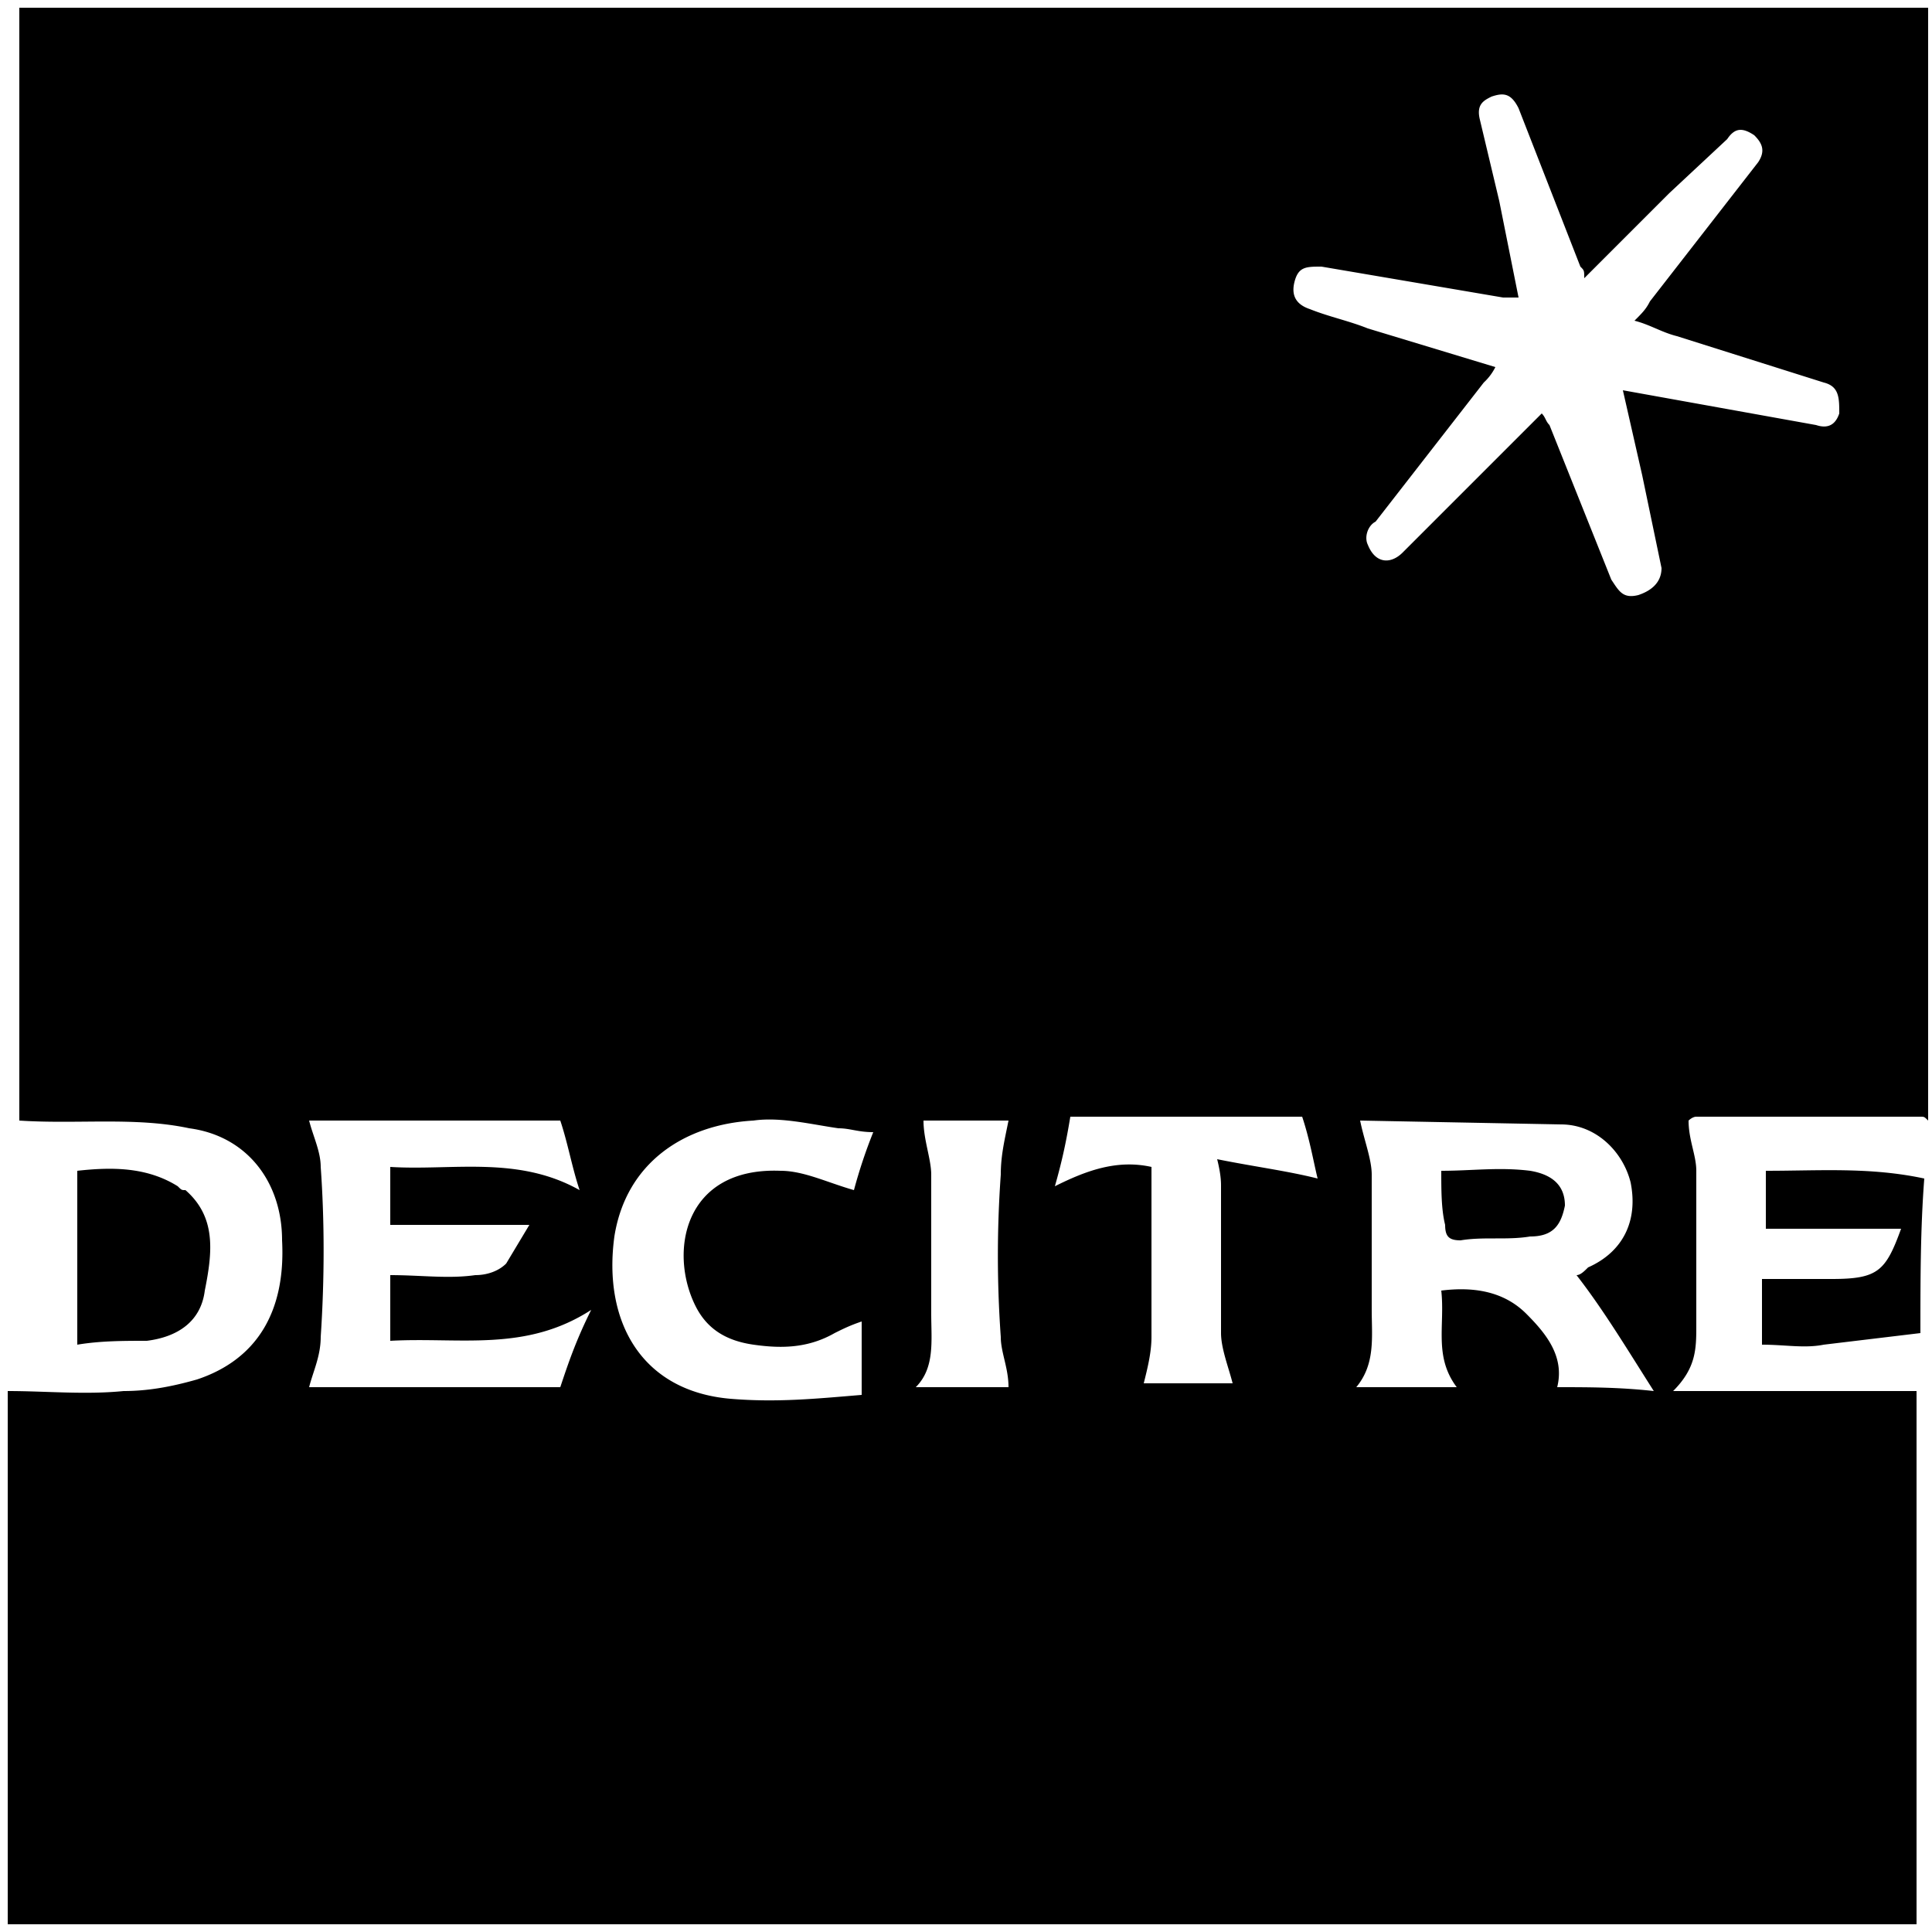 <svg xmlns="http://www.w3.org/2000/svg" viewBox="0 0 50 50"><path d="M43.9 34.3v-4c0-.4-.2-.8-.2-1.3 0 0 .1-.1.2-.1h5.8c.1 0 .1 0 .2.1V.2H.5V29c1.5.1 3-.1 4.4.2 1.5.2 2.4 1.4 2.4 2.9.1 1.9-.7 3.1-2.2 3.6-.7.2-1.3.3-1.9.3-1 .1-2 0-3 0v13.8h49.4V36h-6.3c.6-.6.6-1.1.6-1.7zm-29.4 1.6H8c.1-.4.3-.8.3-1.3.1-1.5.1-3 0-4.4 0-.4-.2-.8-.3-1.2h6.5c.2.6.3 1.2.5 1.8-1.6-.9-3.3-.5-4.9-.6v1.5h3.6l-.6 1c-.2.2-.5.3-.8.3-.7.1-1.4 0-2.2 0v1.7c1.8-.1 3.5.3 5.2-.8-.4.8-.6 1.4-.8 2zm3.5-2.1c.3.6.8.9 1.5 1s1.4.1 2.1-.3c.2-.1.4-.2.7-.3v1.9c-1.2.1-2.2.2-3.4.1-2.3-.2-3.3-2-3-4.2.3-1.9 1.8-2.9 3.6-3 .7-.1 1.5.1 2.2.2.3 0 .5.1.9.1a13.14 13.14 0 0 0-.5 1.5c-.7-.2-1.3-.5-1.9-.5-2.5-.1-2.9 2.1-2.2 3.5zm5.7 2.1c.5-.5.4-1.2.4-1.9v-3.6c0-.4-.2-.9-.2-1.4h2.2c-.1.5-.2.9-.2 1.4-.1 1.4-.1 2.8 0 4.2 0 .4.2.8.2 1.3h-2.4zm7.9-5.2v3.8c0 .4.2.9.3 1.3h-2.3c.1-.4.2-.8.2-1.2v-4.4c-.9-.2-1.7.1-2.5.5.2-.7.3-1.2.4-1.8h6c.2.6.3 1.2.4 1.6-.8-.2-1.6-.3-2.6-.5.1.4.1.6.1.7zm8.7 5.2c.2-.8-.3-1.4-.8-1.9-.6-.6-1.4-.7-2.2-.6.1.9-.2 1.7.4 2.5h-2.6c.5-.6.4-1.3.4-2v-3.5c0-.4-.2-.9-.3-1.4-.1 0-.1 0 0 0l5.2.1c.9 0 1.6.7 1.8 1.5.2 1-.2 1.8-1.1 2.2-.1.1-.2.2-.3.2.7.9 1.3 1.9 2 3-.9-.1-1.7-.1-2.5-.1zm2.1-20.5c-.4.1-.5-.1-.7-.4l-1.6-4c-.1-.1-.1-.2-.2-.3l-3.6 3.6c-.3.3-.7.3-.9-.2-.1-.2 0-.5.2-.6l2.8-3.6a1.38 1.38 0 0 0 .3-.4l-3.3-1c-.5-.2-1-.3-1.5-.5-.3-.1-.5-.3-.4-.7s.3-.4.7-.4l4.7.8h.4l-.5-2.5-.5-2.1c-.1-.4.1-.5.3-.6.3-.1.5-.1.7.3l1.6 4.1c.1.1.1.1.1.3L43.2 5l1.5-1.4c.2-.3.4-.3.7-.1.2.2.3.4.1.7l-2.8 3.6c-.1.2-.2.3-.4.5.4.1.7.3 1.1.4l3.8 1.2c.4.1.4.4.4.8-.1.3-.3.4-.6.3l-5-.9.5 2.2.5 2.4c0 .4-.3.6-.6.7zM2 34.8v-4.5c.9-.1 1.8-.1 2.6.4.1.1.1.1.2.1.8.7.7 1.6.5 2.6-.1.8-.7 1.2-1.5 1.3-.6 0-1.2 0-1.8.1zm35.3-4.5c.8 0 1.5-.1 2.3 0 .6.1.9.4.9.9-.1.5-.3.8-.9.8-.6.1-1.2 0-1.8.1-.3 0-.4-.1-.4-.4-.1-.4-.1-.9-.1-1.4zm12.4 4.2l-2.5.3c-.5.1-1 0-1.6 0v-1.7h1.8c1.2 0 1.4-.2 1.8-1.3h-3.5v-1.5c1.4 0 2.7-.1 4.1.2-.1 1.3-.1 2.6-.1 4z"/></svg>